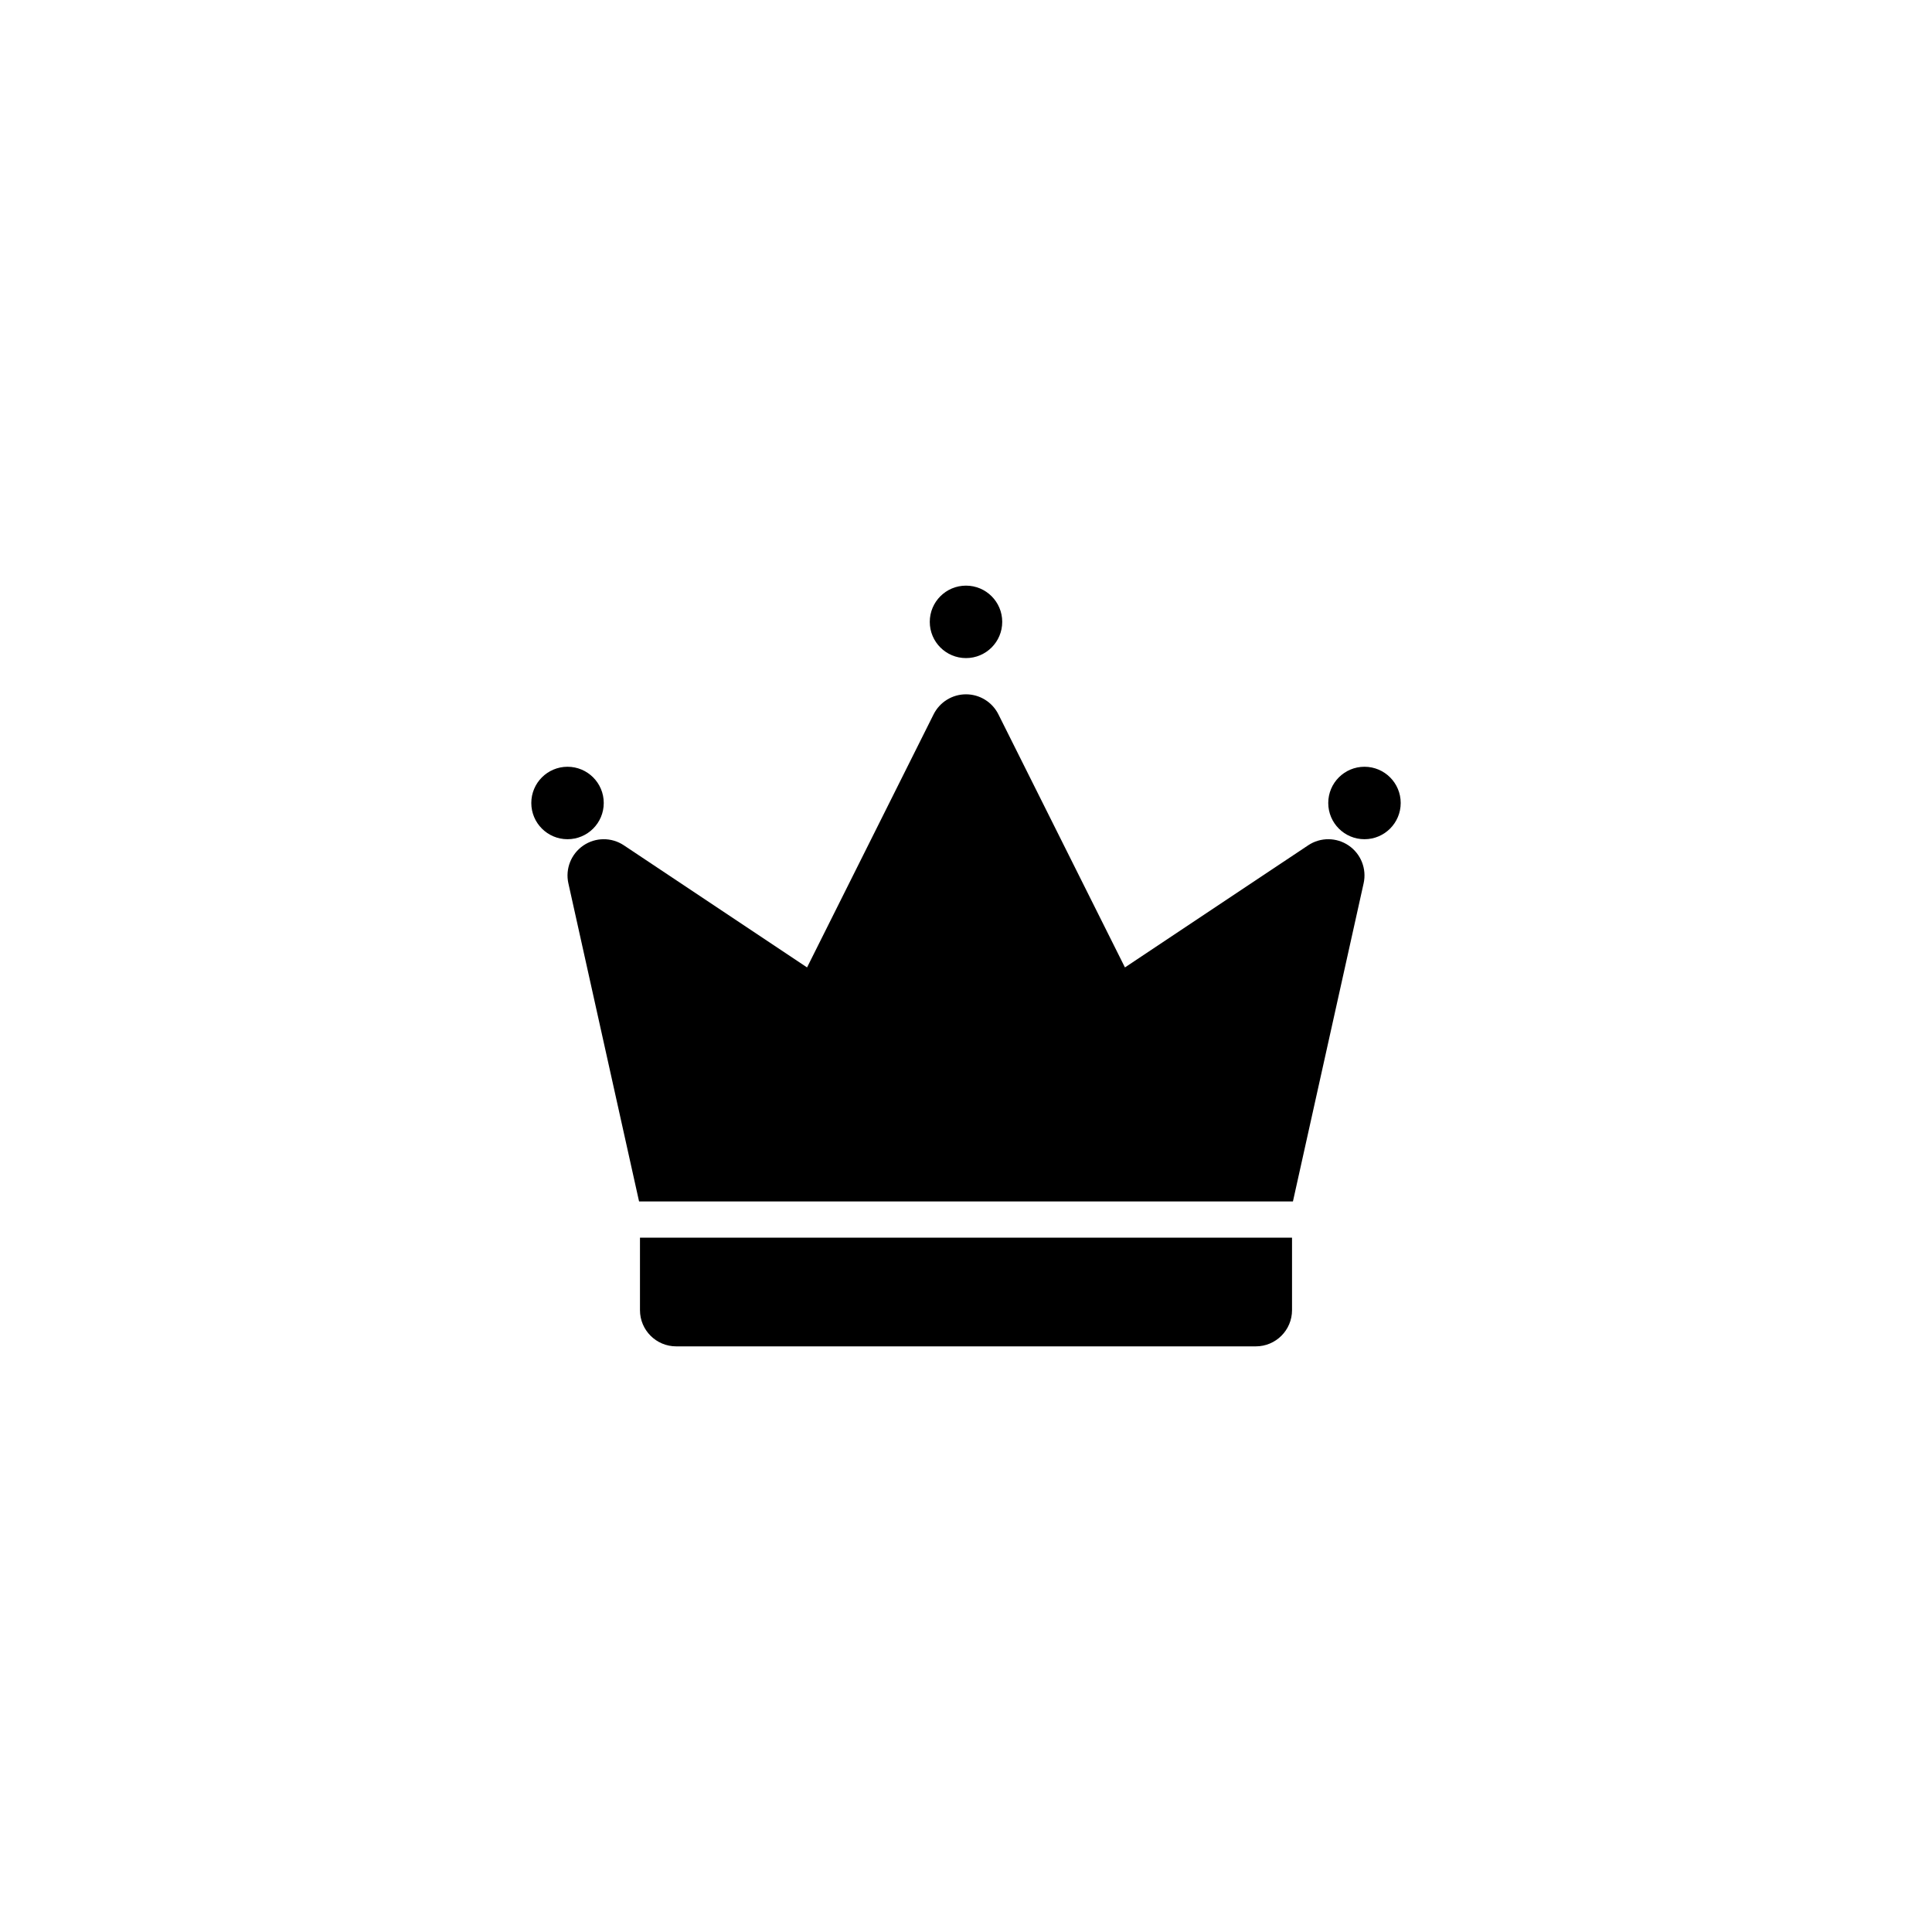 <svg xmlns="http://www.w3.org/2000/svg" width="64" height="64" viewBox="0 0 64 64">
    <g fill="none" fill-rule="evenodd">
        <g fill="#000" fill-rule="nonzero">
            <g>
                <g>
                    <path d="M42.8 41v2.4c0 .663-.537 1.2-1.2 1.2H22.4c-.663 0-1.2-.537-1.2-1.2V41h21.6zM32 23c.454 0 .87.257 1.073.663l4.192 8.384 6.07-4.045c.407-.272.939-.269 1.343.008.405.277.6.772.494 1.25L42.83 39.8H21.17l-2.342-10.54c-.106-.478.09-.973.494-1.25s.936-.28 1.344-.008l6.069 4.045 4.192-8.384C31.13 23.257 31.546 23 32 23zm13.2 2.4c.663 0 1.2.537 1.2 1.2 0 .663-.537 1.2-1.2 1.2-.663 0-1.2-.537-1.2-1.2 0-.663.537-1.2 1.2-1.2zm-26.4 0c.663 0 1.2.537 1.2 1.2 0 .663-.537 1.2-1.2 1.2-.663 0-1.2-.537-1.2-1.2 0-.663.537-1.2 1.2-1.2zm13.2-6c.663 0 1.2.537 1.2 1.2 0 .663-.537 1.2-1.2 1.2-.663 0-1.2-.537-1.2-1.2 0-.663.537-1.2 1.2-1.2z" transform="translate(-611 -329) translate(410 329) translate(201)"/>
                </g>
            </g>
        </g>
    </g>
</svg>
